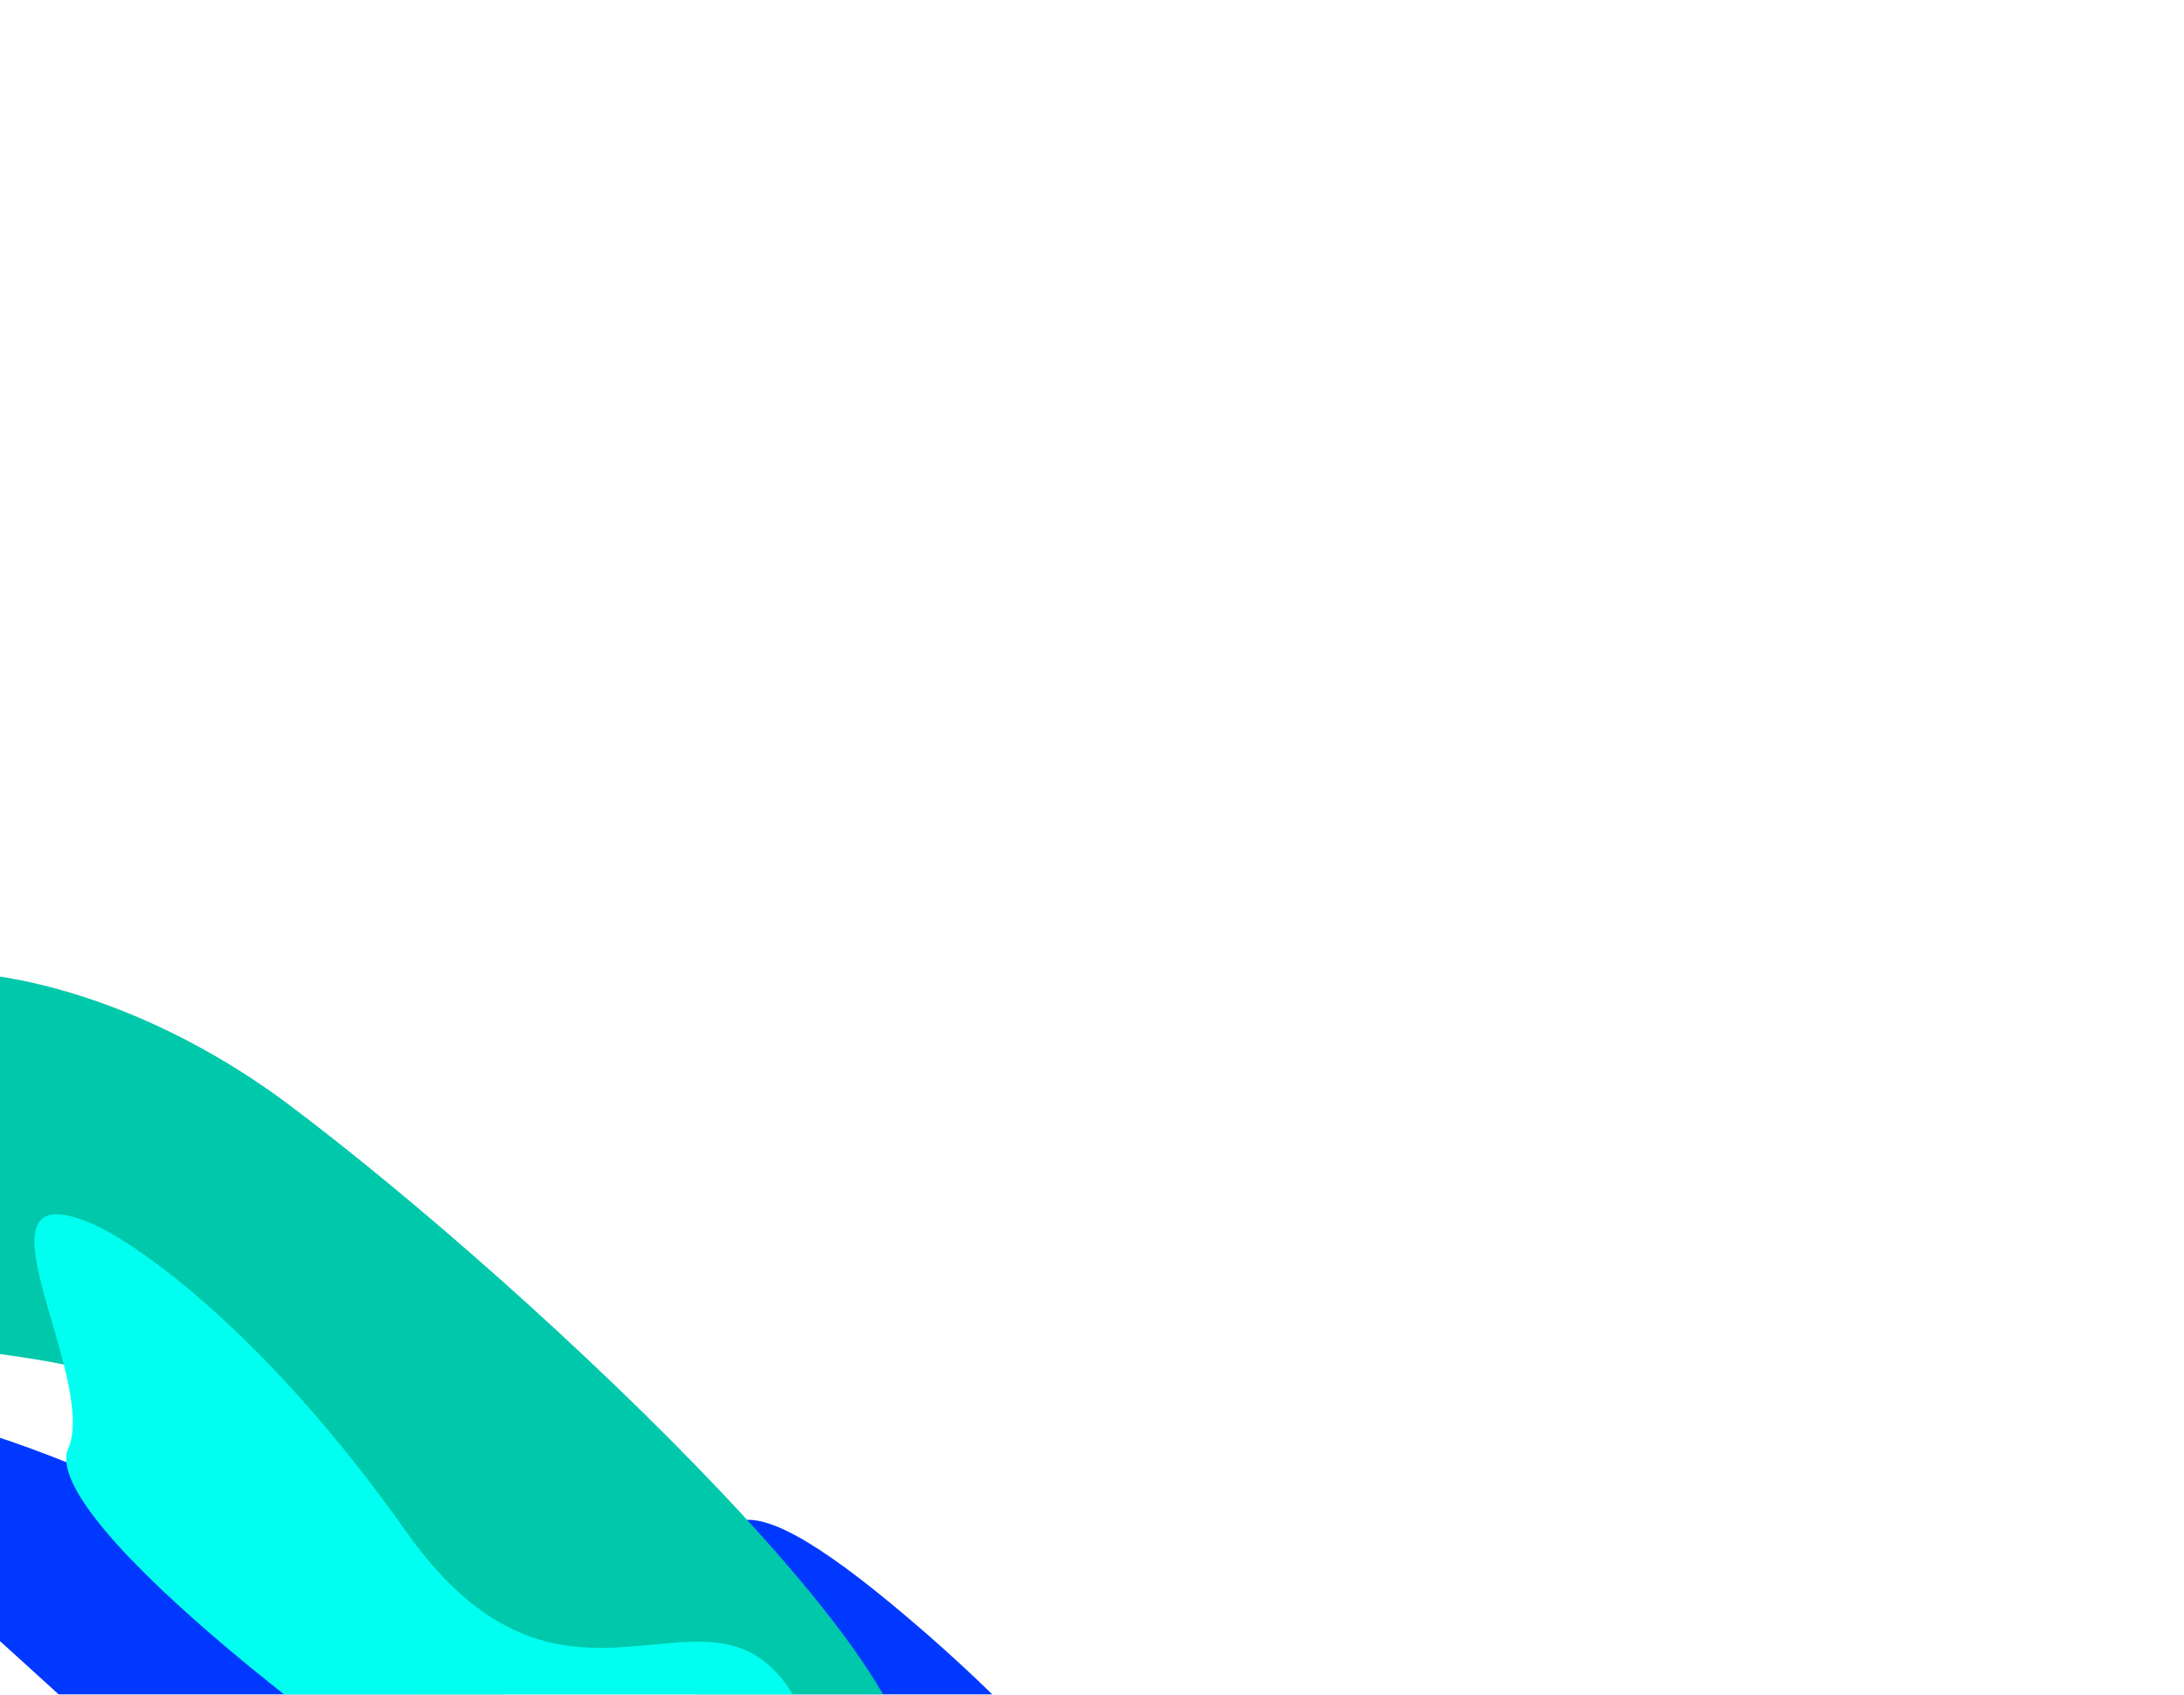 <svg width="339" height="263" viewBox="0 0 339 263" fill="none" xmlns="http://www.w3.org/2000/svg">
<g filter="url(#filter0_f_267_12213)">
<path d="M70.375 258.304C12.834 222.895 -16.277 217.31 -23.639 218.944C-44.522 224.055 17.549 264.216 35.604 291.073C53.658 317.93 134.328 337.253 167.922 338.741C201.516 340.228 196.76 297.416 138.689 249.196C80.619 200.976 142.301 302.566 70.375 258.304Z" fill="#0038FF"/>
<path d="M53.179 244.512C74.369 289.242 101.732 313.525 112.765 320.076C144.703 338.718 124.495 290.729 139.103 278.806C153.711 266.883 83.075 200.107 44.805 171.42C6.535 142.732 -45.556 141.08 -41.025 184.548C-36.493 228.015 26.691 188.6 53.179 244.512Z" fill="#00C8AA"/>
<path d="M63.042 237.703C41.655 207.409 21.837 193.317 14.602 190.058C-6.269 180.862 15.37 213.737 10.588 224.819C5.807 235.9 57.918 275.335 84.406 291.101C110.893 306.866 138.234 300.37 125.761 268.548C113.288 236.726 89.776 275.569 63.042 237.703Z" fill="#00FFF0"/>
</g>
<defs>
<filter id="filter0_f_267_12213" x="-191.301" y="0.753" width="530.174" height="488.025" filterUnits="userSpaceOnUse" color-interpolation-filters="sRGB">
<feFlood flood-opacity="0" result="BackgroundImageFix"/>
<feBlend mode="normal" in="SourceGraphic" in2="BackgroundImageFix" result="shape"/>
<feGaussianBlur stdDeviation="75" result="effect1_foregroundBlur_267_12213"/>
</filter>
</defs>
</svg>
